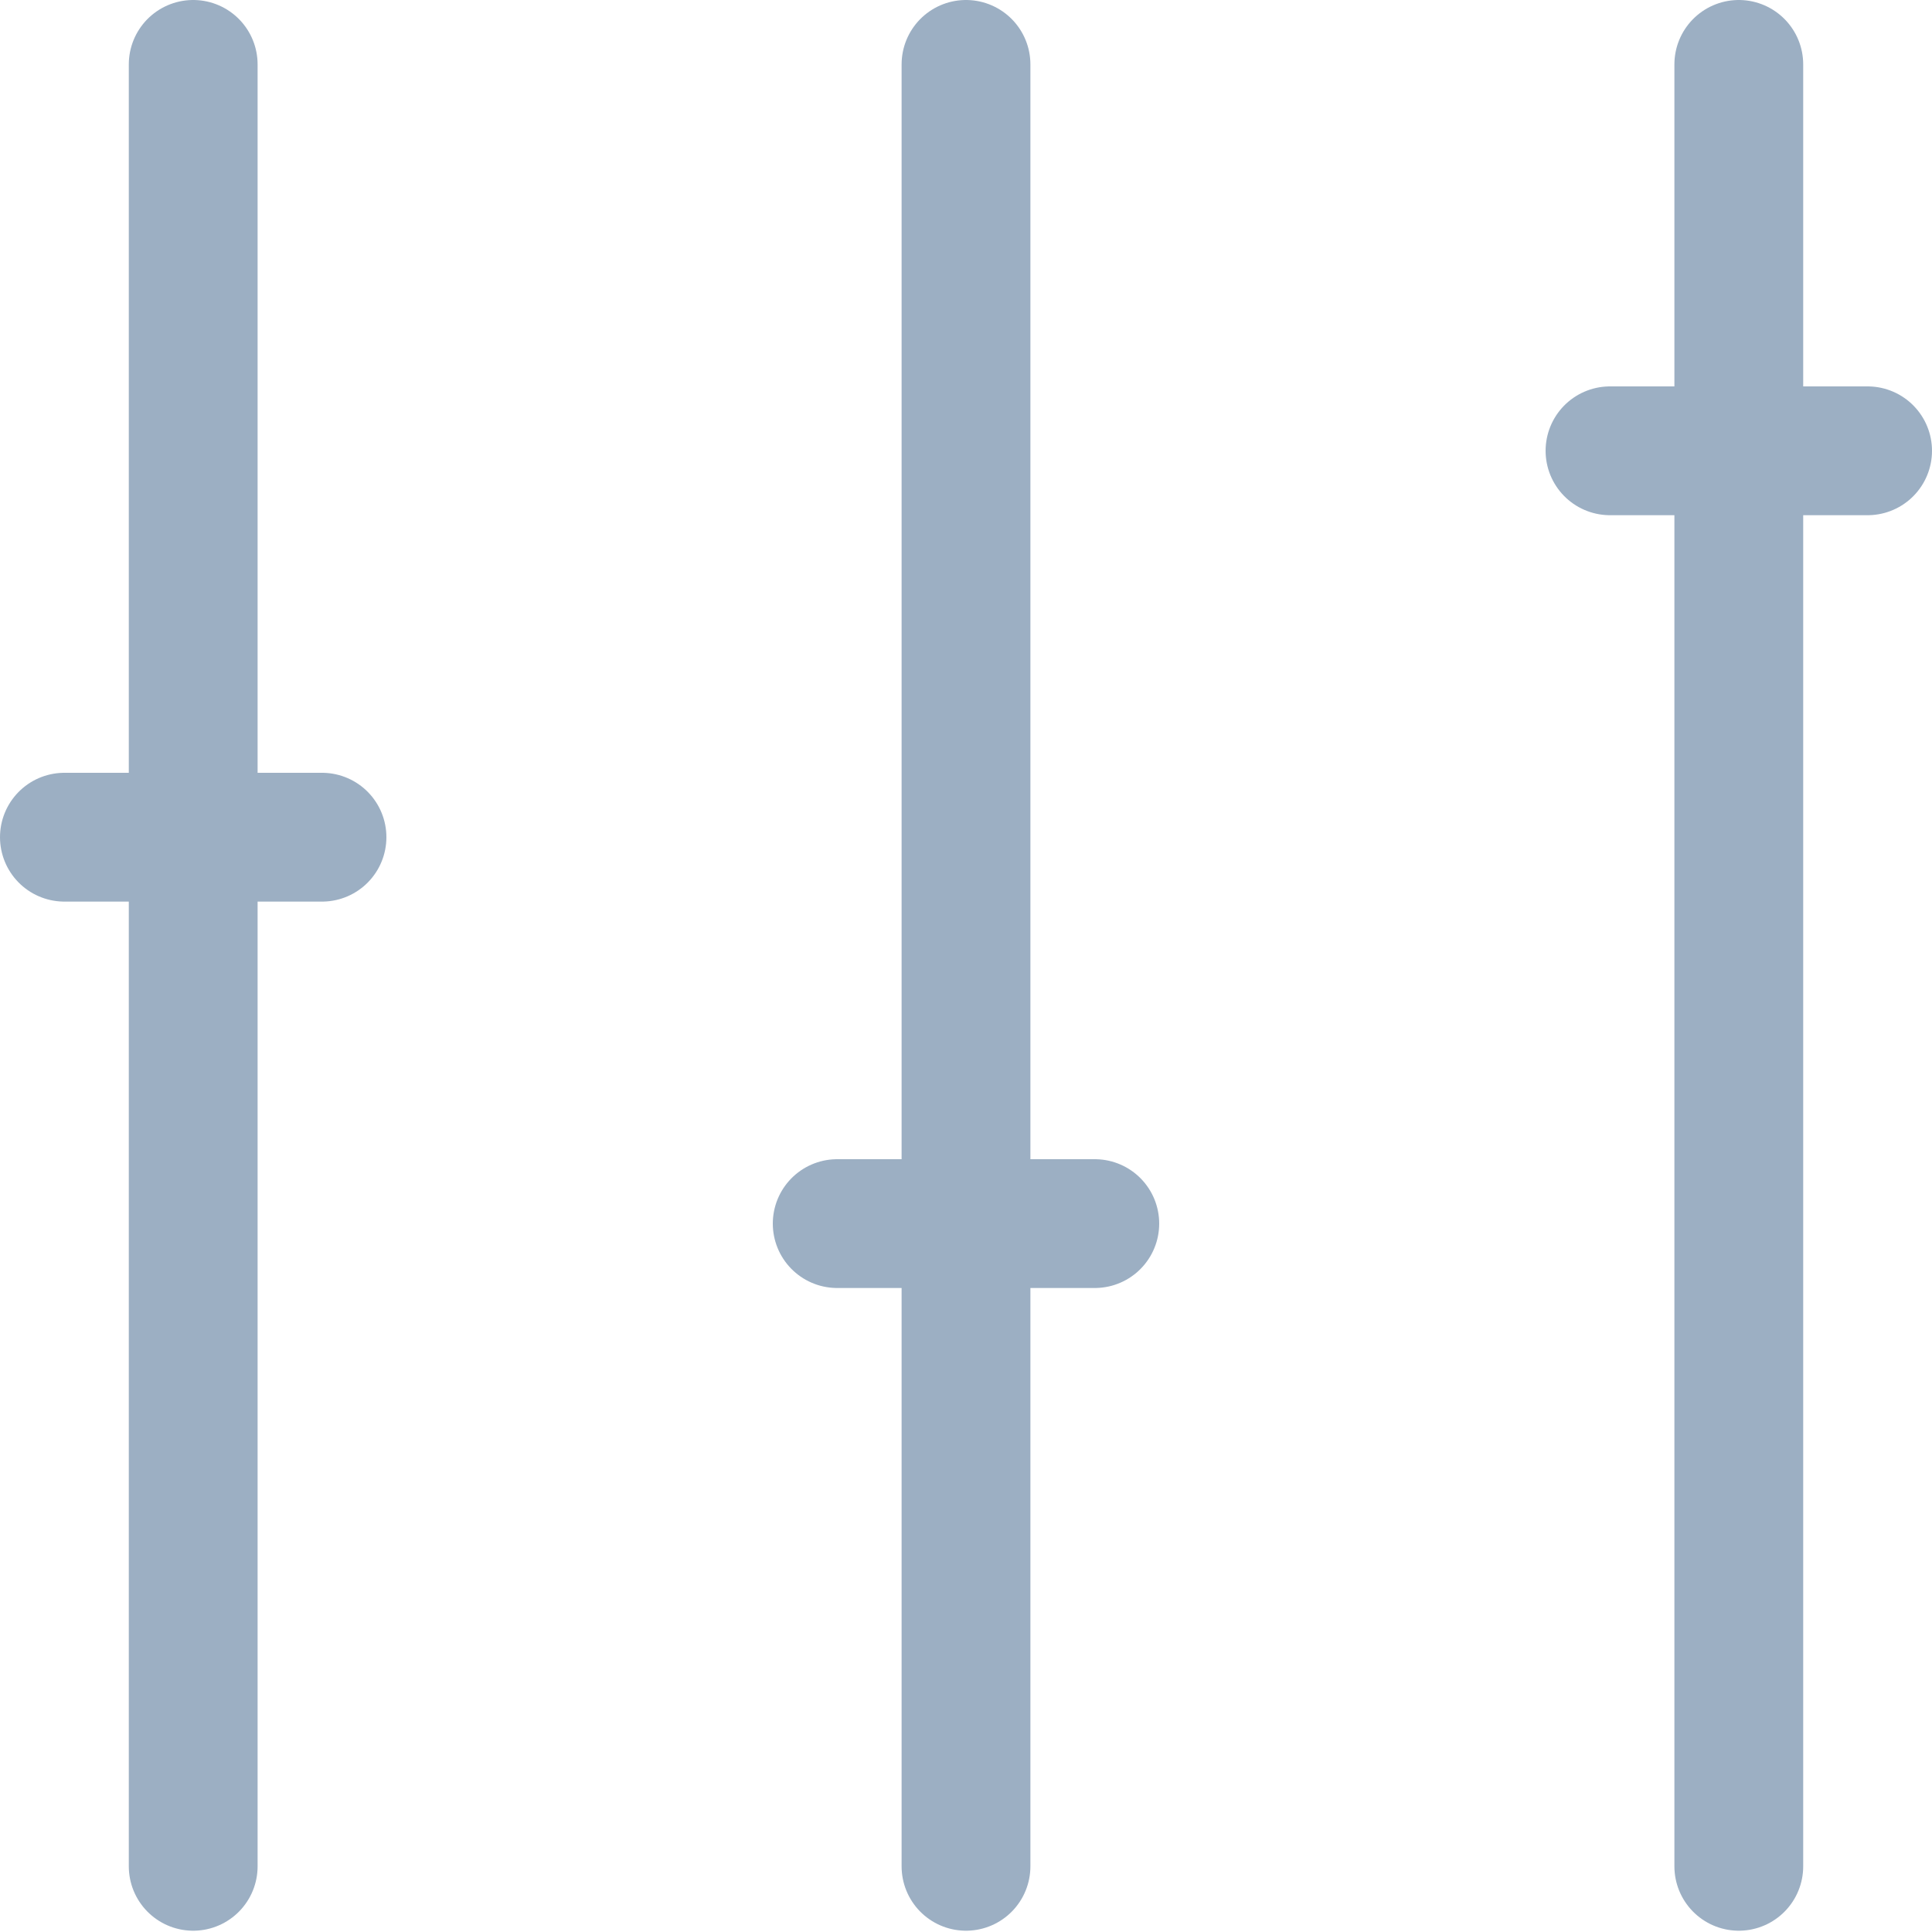 <svg xmlns="http://www.w3.org/2000/svg" width="15" height="15" viewBox="0 0 15 15"><path fill="none" stroke="#9cafc3" stroke-linecap="round" stroke-linejoin="round" stroke-miterlimit="50" d="M1.5 14.49V.5M13.5 14.49V.5M7.5 14.49V.5M.5 6.5h2M6.5 9.5h2M12.5 3.5h2"/></svg>